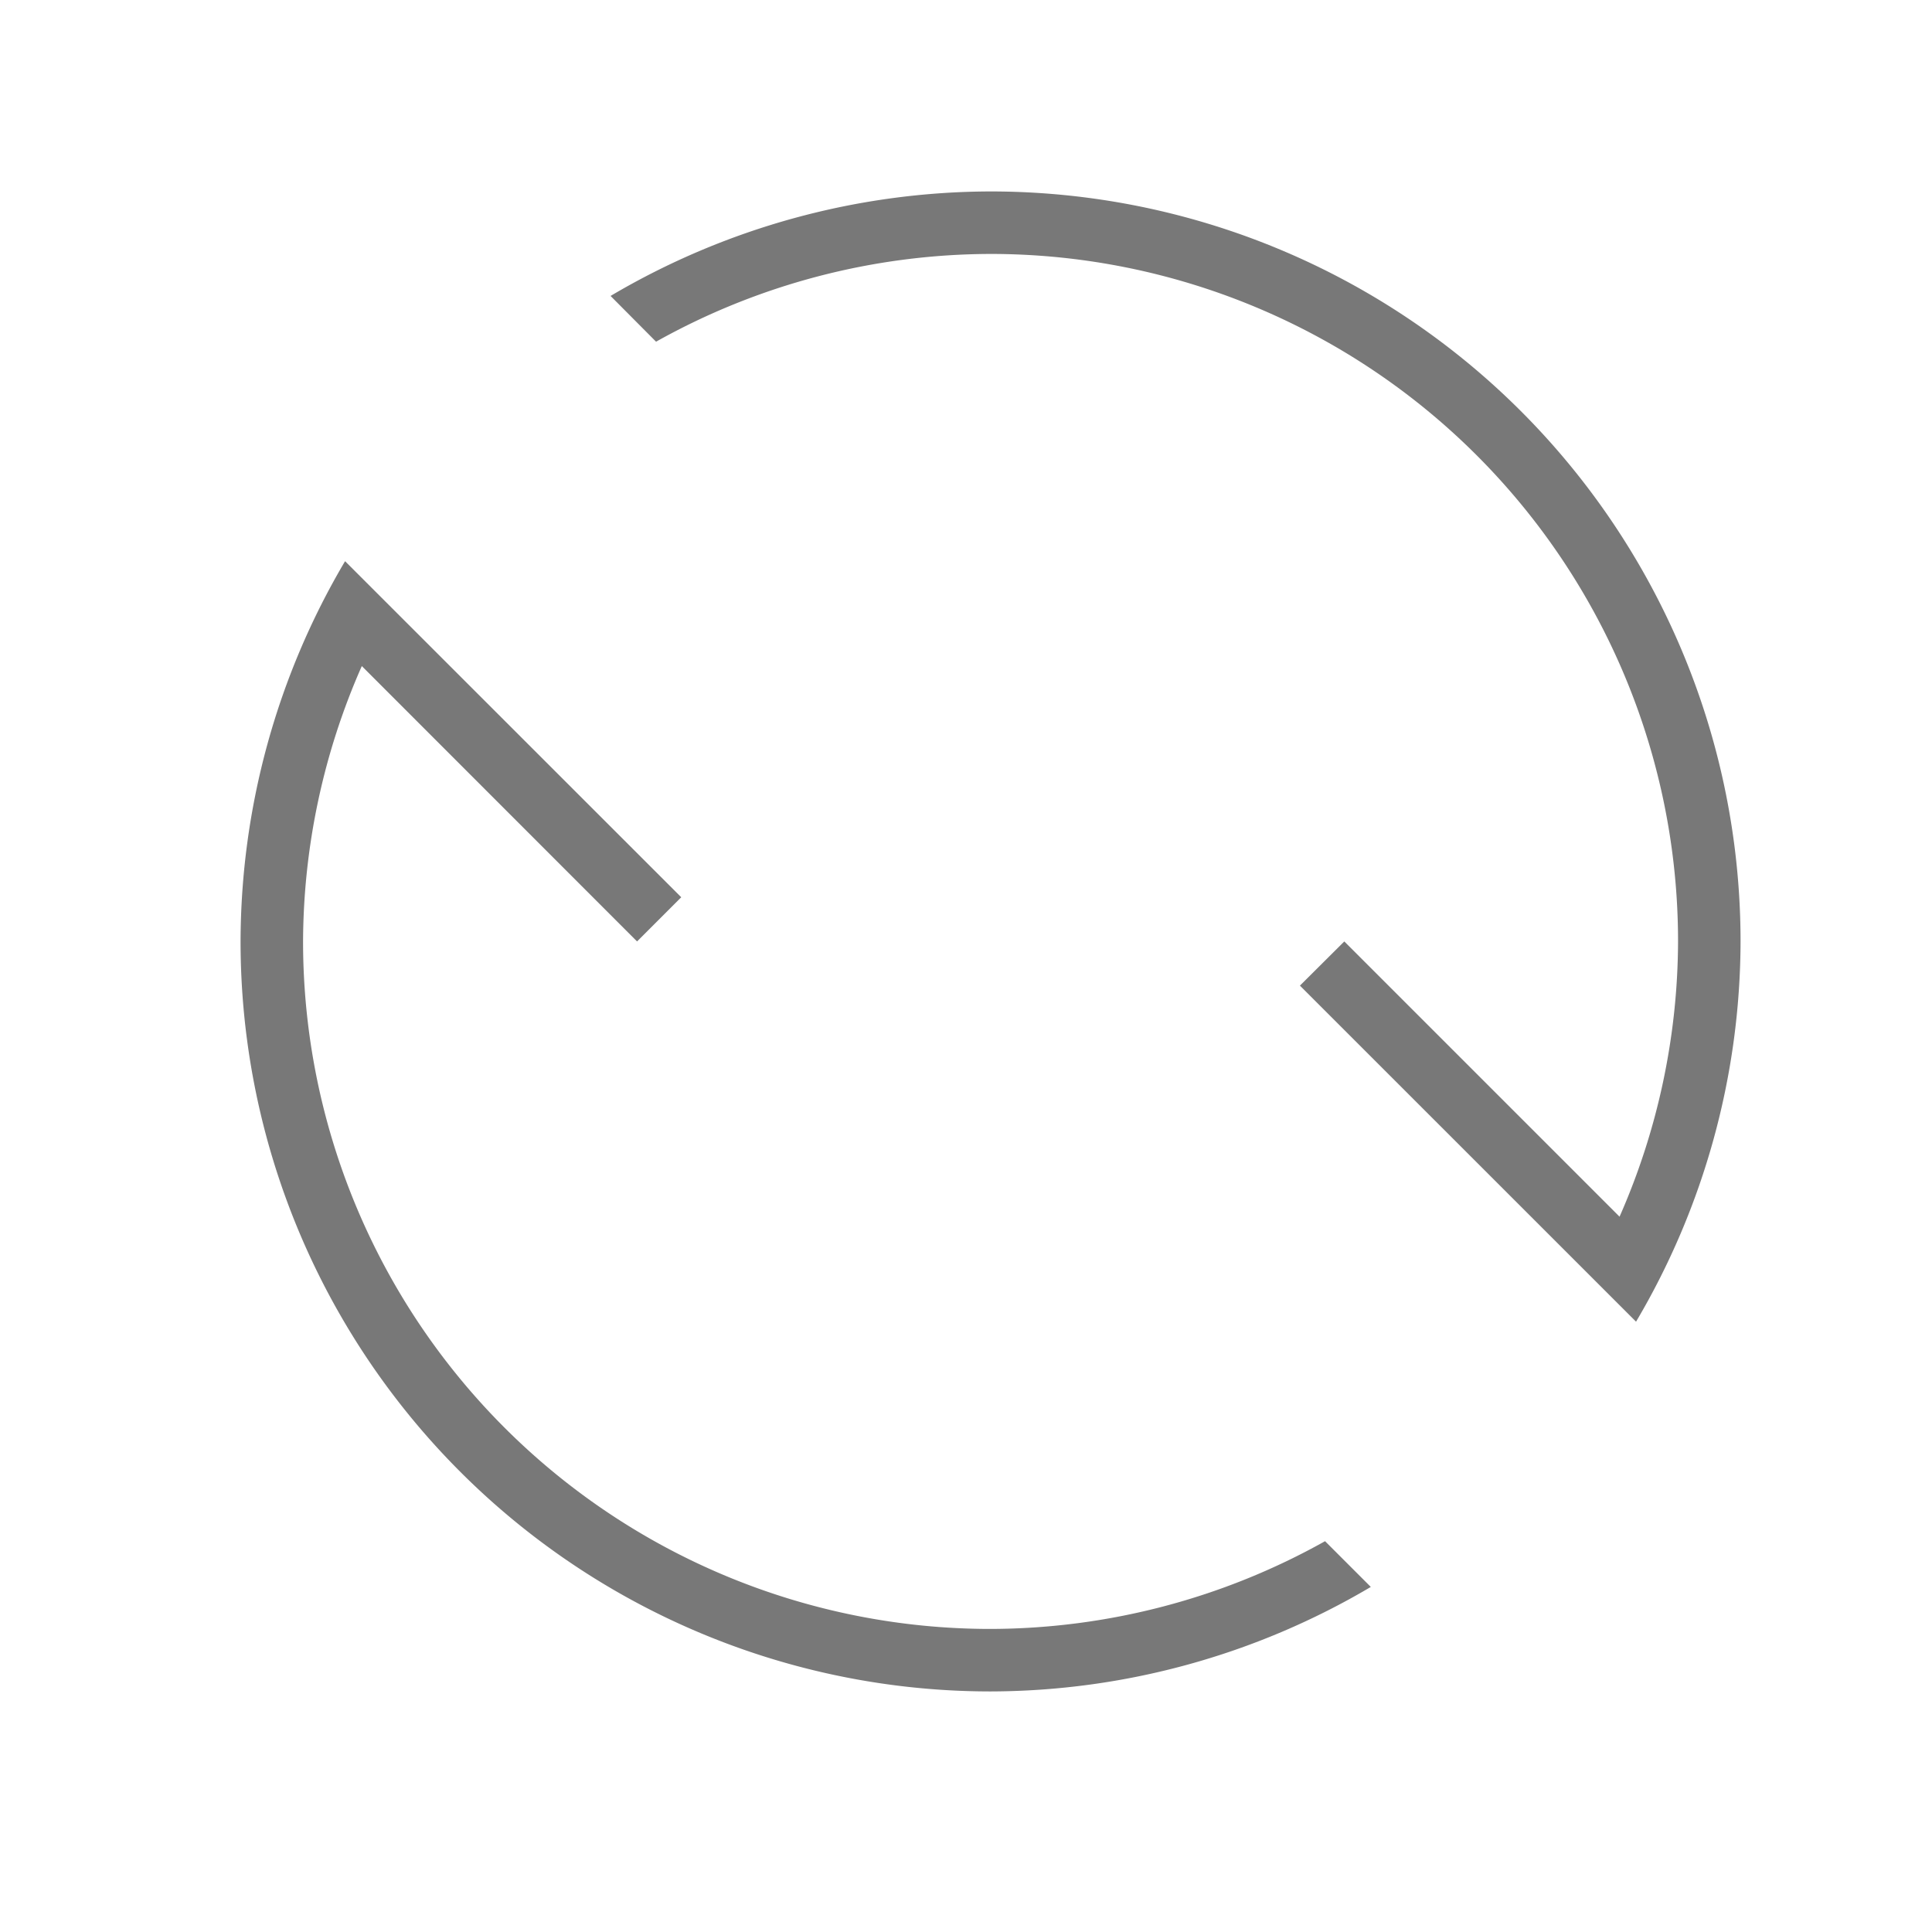 <?xml version="1.0" encoding="UTF-8" standalone="no"?>
<svg
   xmlns:dc="http://purl.org/dc/elements/1.1/"
   xmlns:cc="http://creativecommons.org/ns#"
   xmlns:rdf="http://www.w3.org/1999/02/22-rdf-syntax-ns#"
   xmlns:svg="http://www.w3.org/2000/svg"
   xmlns="http://www.w3.org/2000/svg"
   xmlns:sodipodi="http://sodipodi.sourceforge.net/DTD/sodipodi-0.dtd"
   xmlns:inkscape="http://www.inkscape.org/namespaces/inkscape"
   inkscape:version="1.0alpha (9dee831, 2019-01-15)"
   sodipodi:docname="system-reboot-symbolic.svg"
   id="svg4"
   version="1.1"
   class="svg-inline--fa fa-redo-alt fa-w-16 fa-9x"
   viewBox="0 0 512 512"
   role="img"
   data-icon="redo-alt"
   data-prefix="fas"
   focusable="false"
   aria-hidden="true">
  <defs
     fill="#787878"
     color="#787878"
     id="defs8" />
  <sodipodi:namedview
     inkscape:document-rotation="0"
     fill="#787878"
     color="#787878"
     inkscape:current-layer="svg4"
     inkscape:window-maximized="1"
     inkscape:window-y="0"
     inkscape:window-x="0"
     inkscape:cy="288.14771"
     inkscape:cx="280.04598"
     inkscape:zoom="2.6074563"
     showgrid="false"
     id="namedview6"
     inkscape:window-height="2131"
     inkscape:window-width="3840"
     inkscape:pageshadow="2"
     inkscape:pageopacity="0"
     guidetolerance="10"
     gridtolerance="10"
     objecttolerance="10"
     borderopacity="1"
     bordercolor="#666666"
     pagecolor="#ffffff" />
  <g
     transform="matrix(0,-16.563,-16.563,0,527.516,878.885)"
     id="view-refresh">
    <path
       inkscape:connector-curvature="0"
       style="fill:#787878;fill-opacity:1"
       fill="#787878"
       d="M 38,4 A 12,12 0 0 0 31.916,5.672 L 37.293,11.05 38,10.34 33.596,5.936 A 11,11 0 0 1 38,5 11,11 0 0 1 49,16 11,11 0 0 1 47.596,21.352 L 48.328,22.08 A 12,12 0 0 0 50,16 12,12 0 0 0 38,4 M 27.672,9.916 A 12,12 0 0 0 26,16 12,12 0 0 0 38,28 12,12 0 0 0 44.084,26.328 L 38.707,20.949 38,21.656 42.406,26.06 A 11,11 0 0 1 38,27 11,11 0 0 1 27,16 11,11 0 0 1 28.404,10.648 Z"
       id="path12" />
    <path
       inkscape:connector-curvature="0"
       fill="none"
       d="M 22,0 V 32 H 54 V 0 Z"
       id="path14" />
  </g>
</svg>
